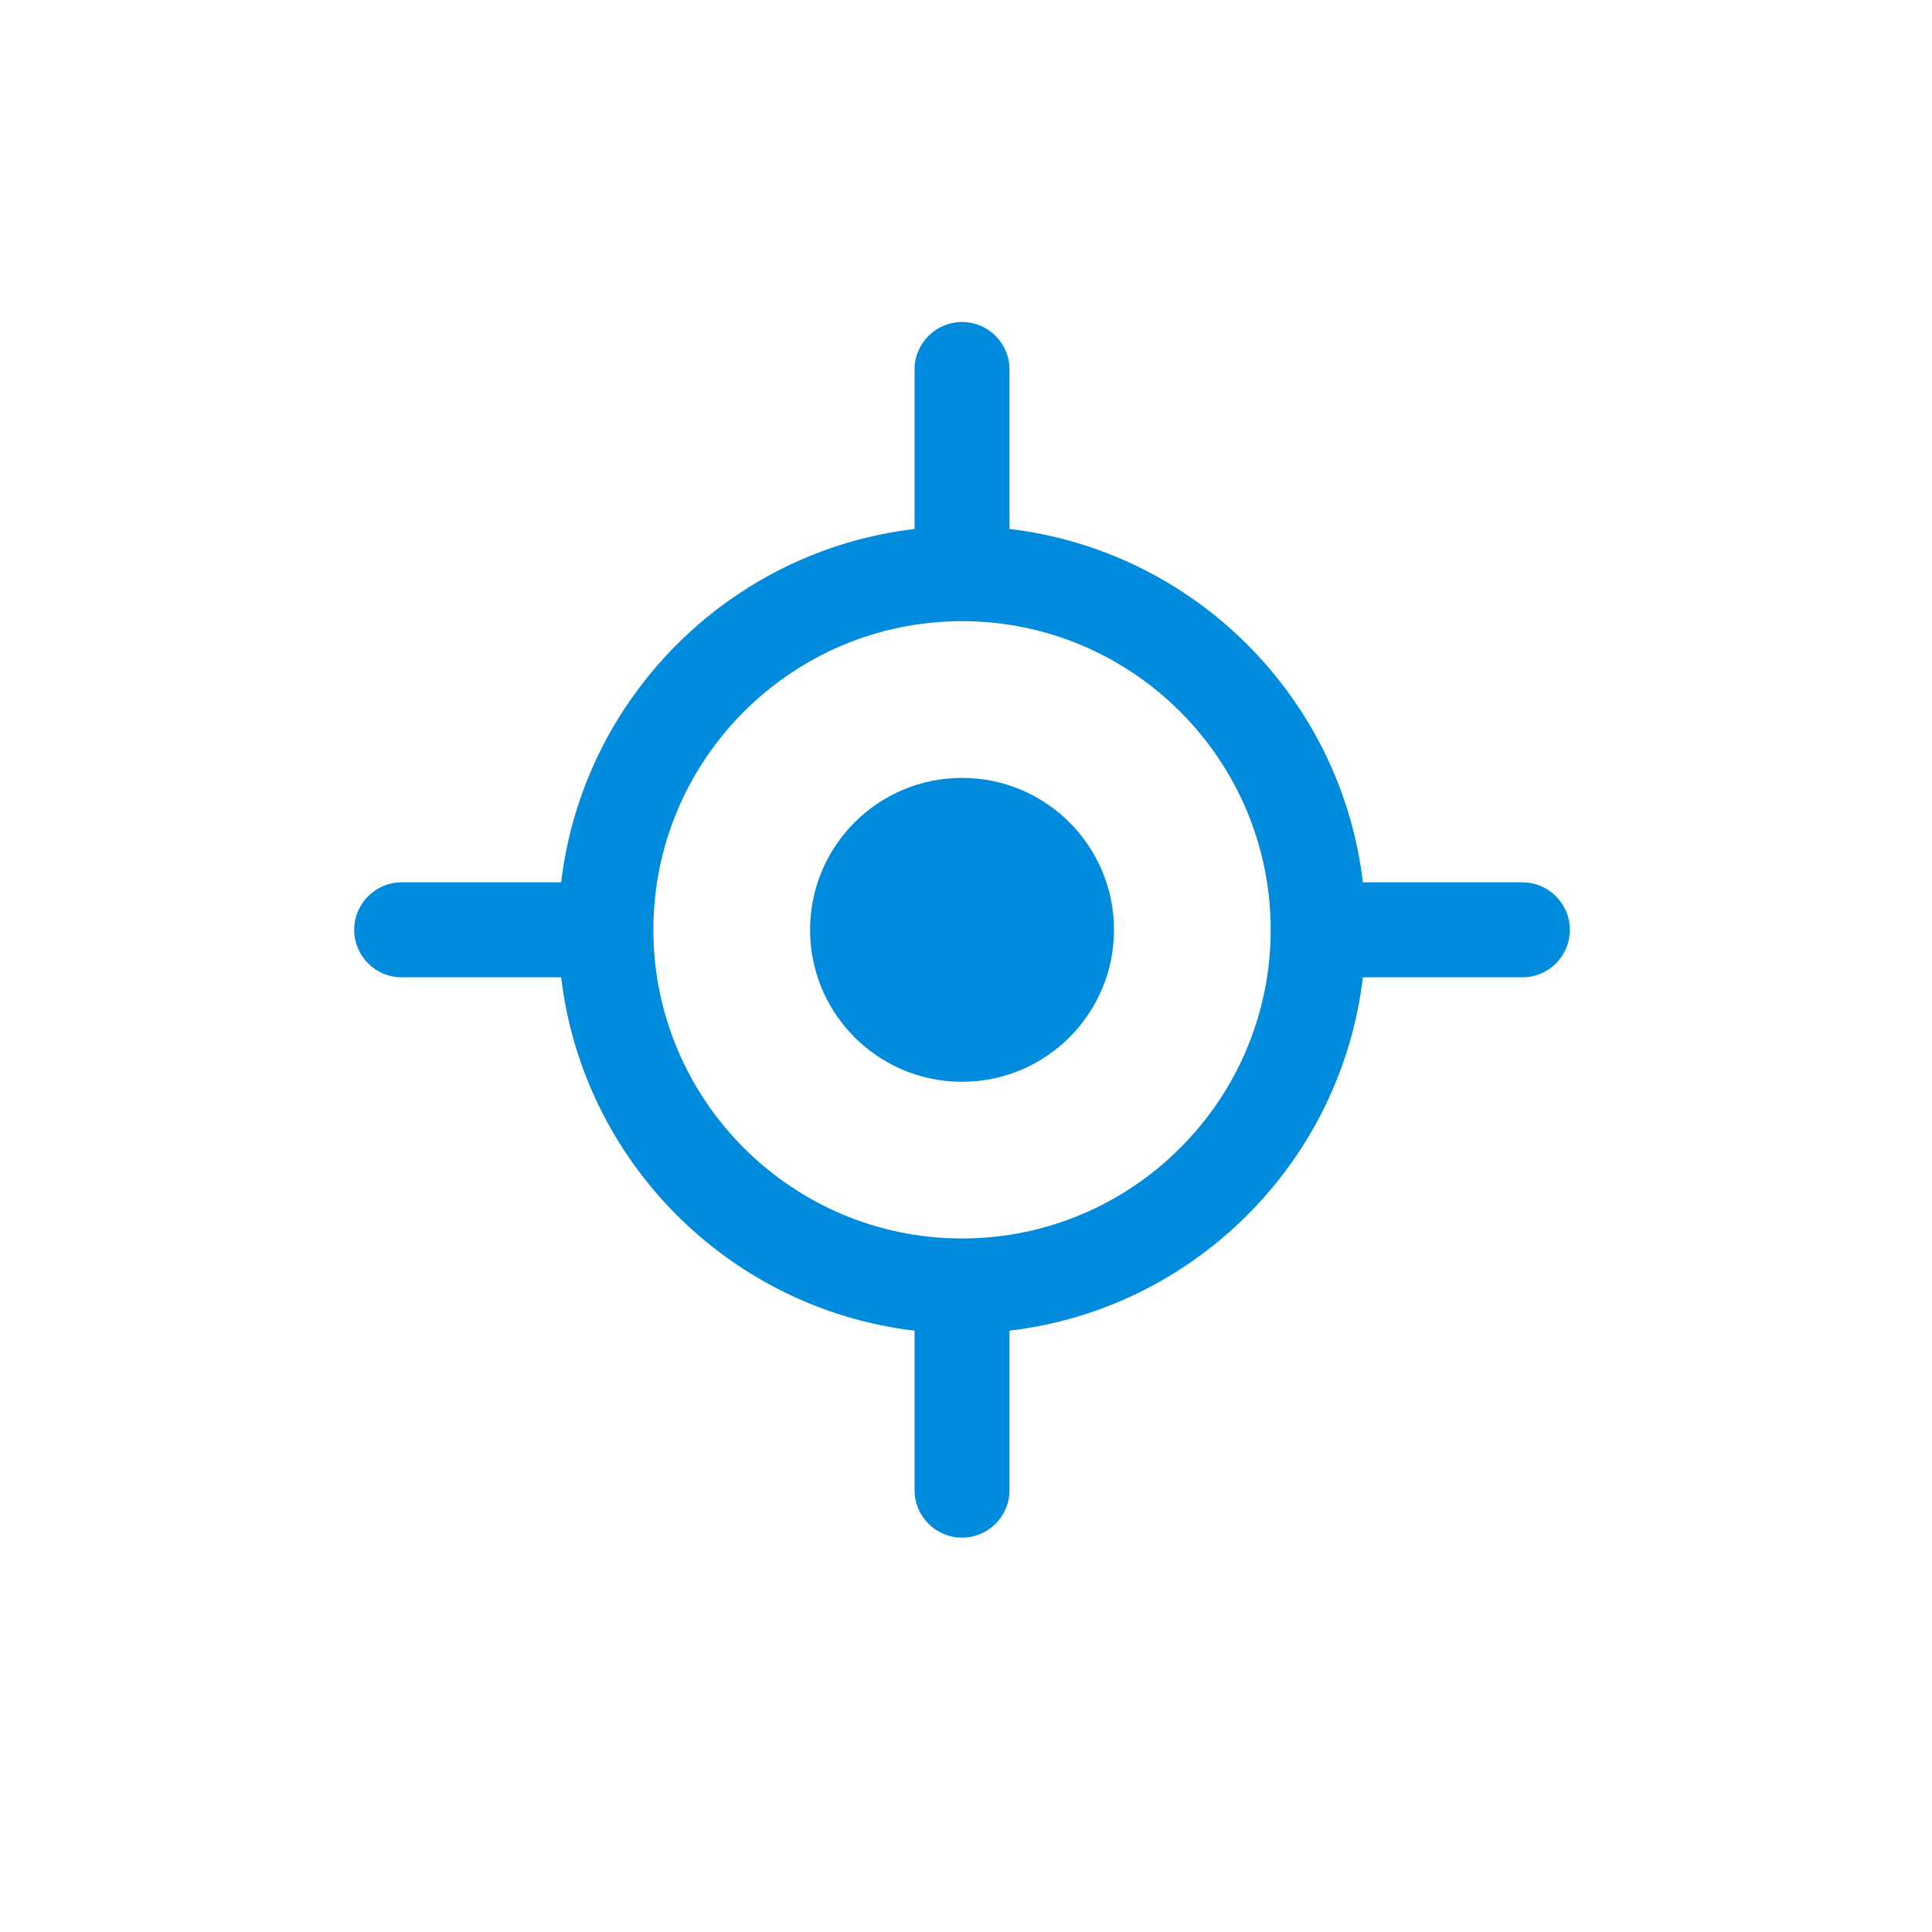 <svg width="60" height="60" viewBox="0 0 60 60" fill="none" xmlns="http://www.w3.org/2000/svg">
<g filter="url(#filter0_d)">
<rect x="2" y="1" width="56" height="56" rx="28" fill="white"/>
</g>
<path d="M47.279 27.402H42.325C41.649 21.666 37.087 17.104 31.351 16.428V11.475C31.351 10.66 30.691 10 29.877 10C29.062 10 28.402 10.66 28.402 11.475V16.428C22.666 17.104 18.104 21.666 17.428 27.402H12.475C11.66 27.402 11 28.062 11 28.877C11 29.691 11.66 30.351 12.475 30.351H17.428C18.104 36.087 22.666 40.649 28.402 41.325V46.279C28.402 47.093 29.062 47.753 29.877 47.753C30.691 47.753 31.351 47.093 31.351 46.279V41.325C37.087 40.65 41.649 36.087 42.325 30.351H47.279C48.093 30.351 48.753 29.691 48.753 28.877C48.753 28.062 48.093 27.402 47.279 27.402ZM29.877 38.462C24.591 38.462 20.291 34.162 20.291 28.877C20.291 23.591 24.591 19.291 29.877 19.291C35.162 19.291 39.462 23.591 39.462 28.877C39.462 34.162 35.162 38.462 29.877 38.462Z" fill="#008BDC"/>
<circle cx="29.877" cy="28.877" r="4.719" fill="#008BDC"/>
<defs>
<filter id="filter0_d" x="0" y="0" width="60" height="60" filterUnits="userSpaceOnUse" color-interpolation-filters="sRGB">
<feFlood flood-opacity="0" result="BackgroundImageFix"/>
<feColorMatrix in="SourceAlpha" type="matrix" values="0 0 0 0 0 0 0 0 0 0 0 0 0 0 0 0 0 0 127 0"/>
<feOffset dy="1"/>
<feGaussianBlur stdDeviation="1"/>
<feColorMatrix type="matrix" values="0 0 0 0 0 0 0 0 0 0 0 0 0 0 0 0 0 0 0.08 0"/>
<feBlend mode="normal" in2="BackgroundImageFix" result="effect1_dropShadow"/>
<feBlend mode="normal" in="SourceGraphic" in2="effect1_dropShadow" result="shape"/>
</filter>
</defs>
</svg>
